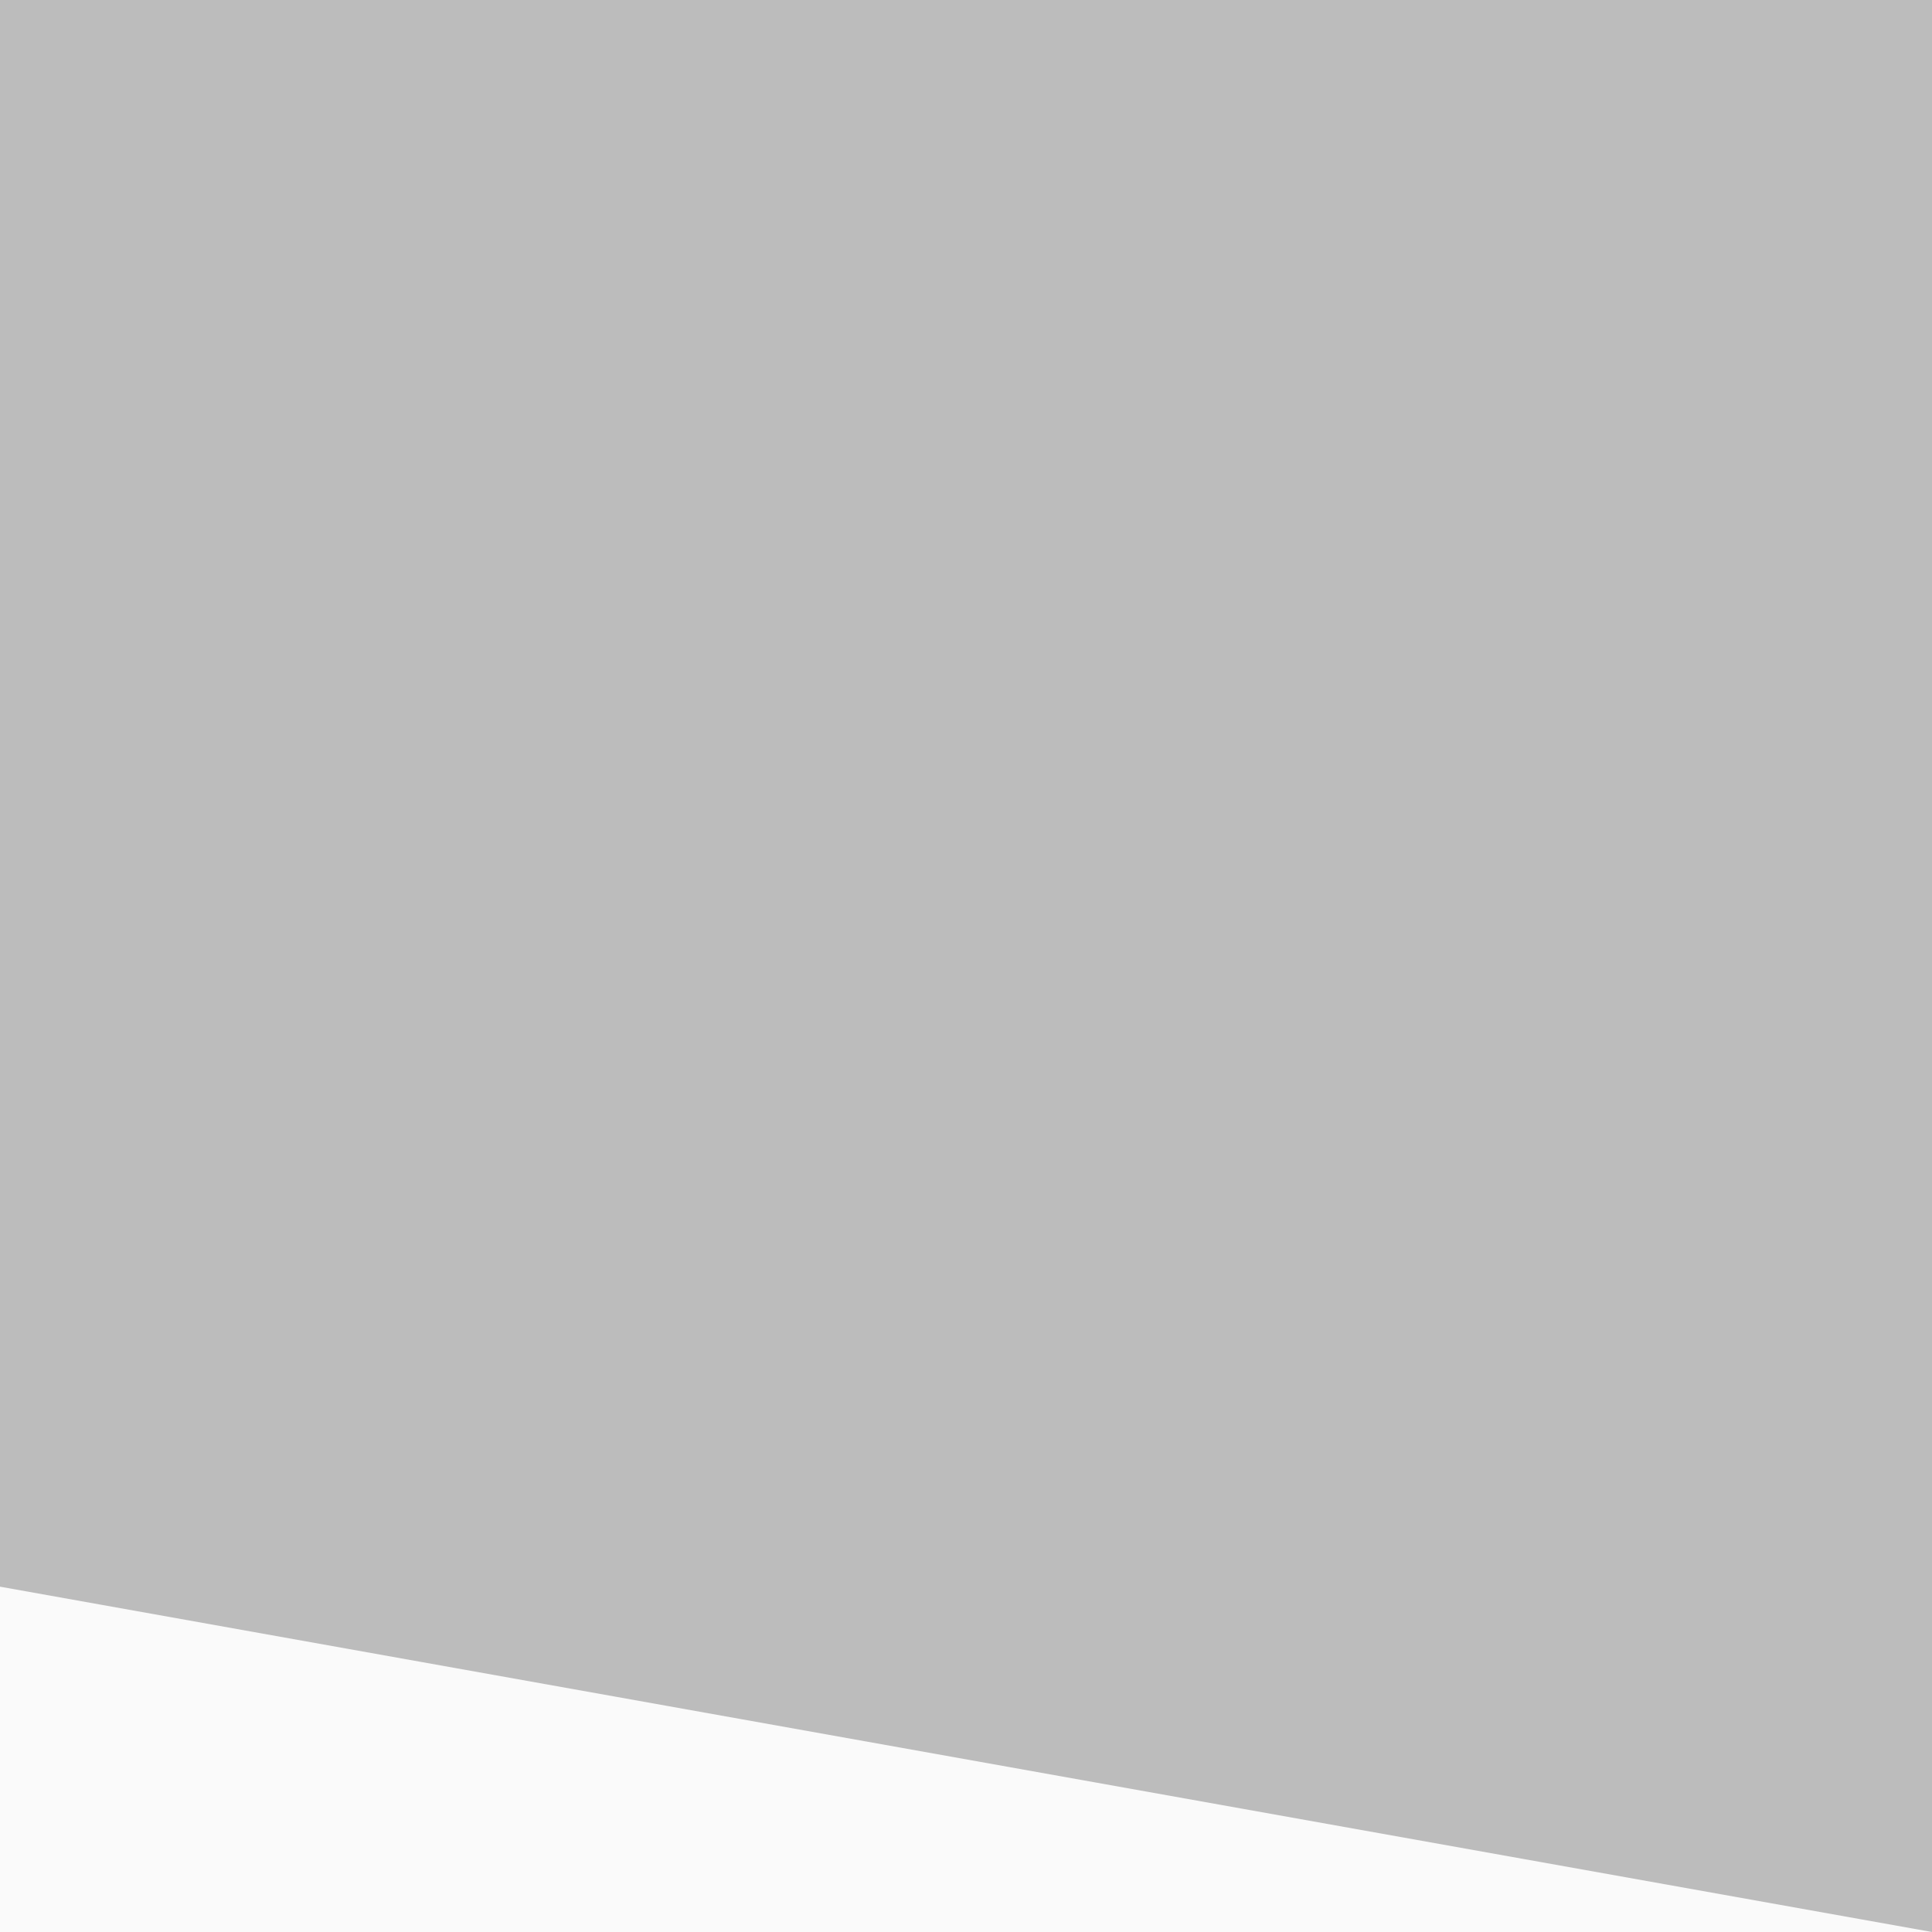 <?xml version="1.0" encoding="UTF-8" standalone="no"?>
<svg width="1280px" height="1280px" viewBox="0 0 1280 1280" version="1.1" xmlns="http://www.w3.org/2000/svg" xmlns:xlink="http://www.w3.org/1999/xlink" xmlns:sketch="http://www.bohemiancoding.com/sketch/ns">
    <rect x="0" y="0" width="1280" height="1280" fill="#333333" stroke="none"/>
    <!-- Generator: Sketch 3.3.3 (12081) - http://www.bohemiancoding.com/sketch -->
    <title>angle-fafafa</title>
    <desc>Created with Sketch.</desc>
    <defs></defs>
    <g id="Page-1" stroke="none" stroke-width="1" fill="none" fill-rule="evenodd" sketch:type="MSPage">
        <g id="angle-fafafa" sketch:type="MSArtboardGroup">
            <rect id="Overlay" fill-opacity="0.67" fill="#FFFFFF" sketch:type="MSShapeGroup" x="0" y="0" width="1280" height="1280"></rect>
            <path d="M0,1051.21 L1279.987,1280 L0,1280 L0,1051.21 Z" id="Angle" fill="#FAFAFA" sketch:type="MSShapeGroup"></path>
        </g>
    </g>
</svg>